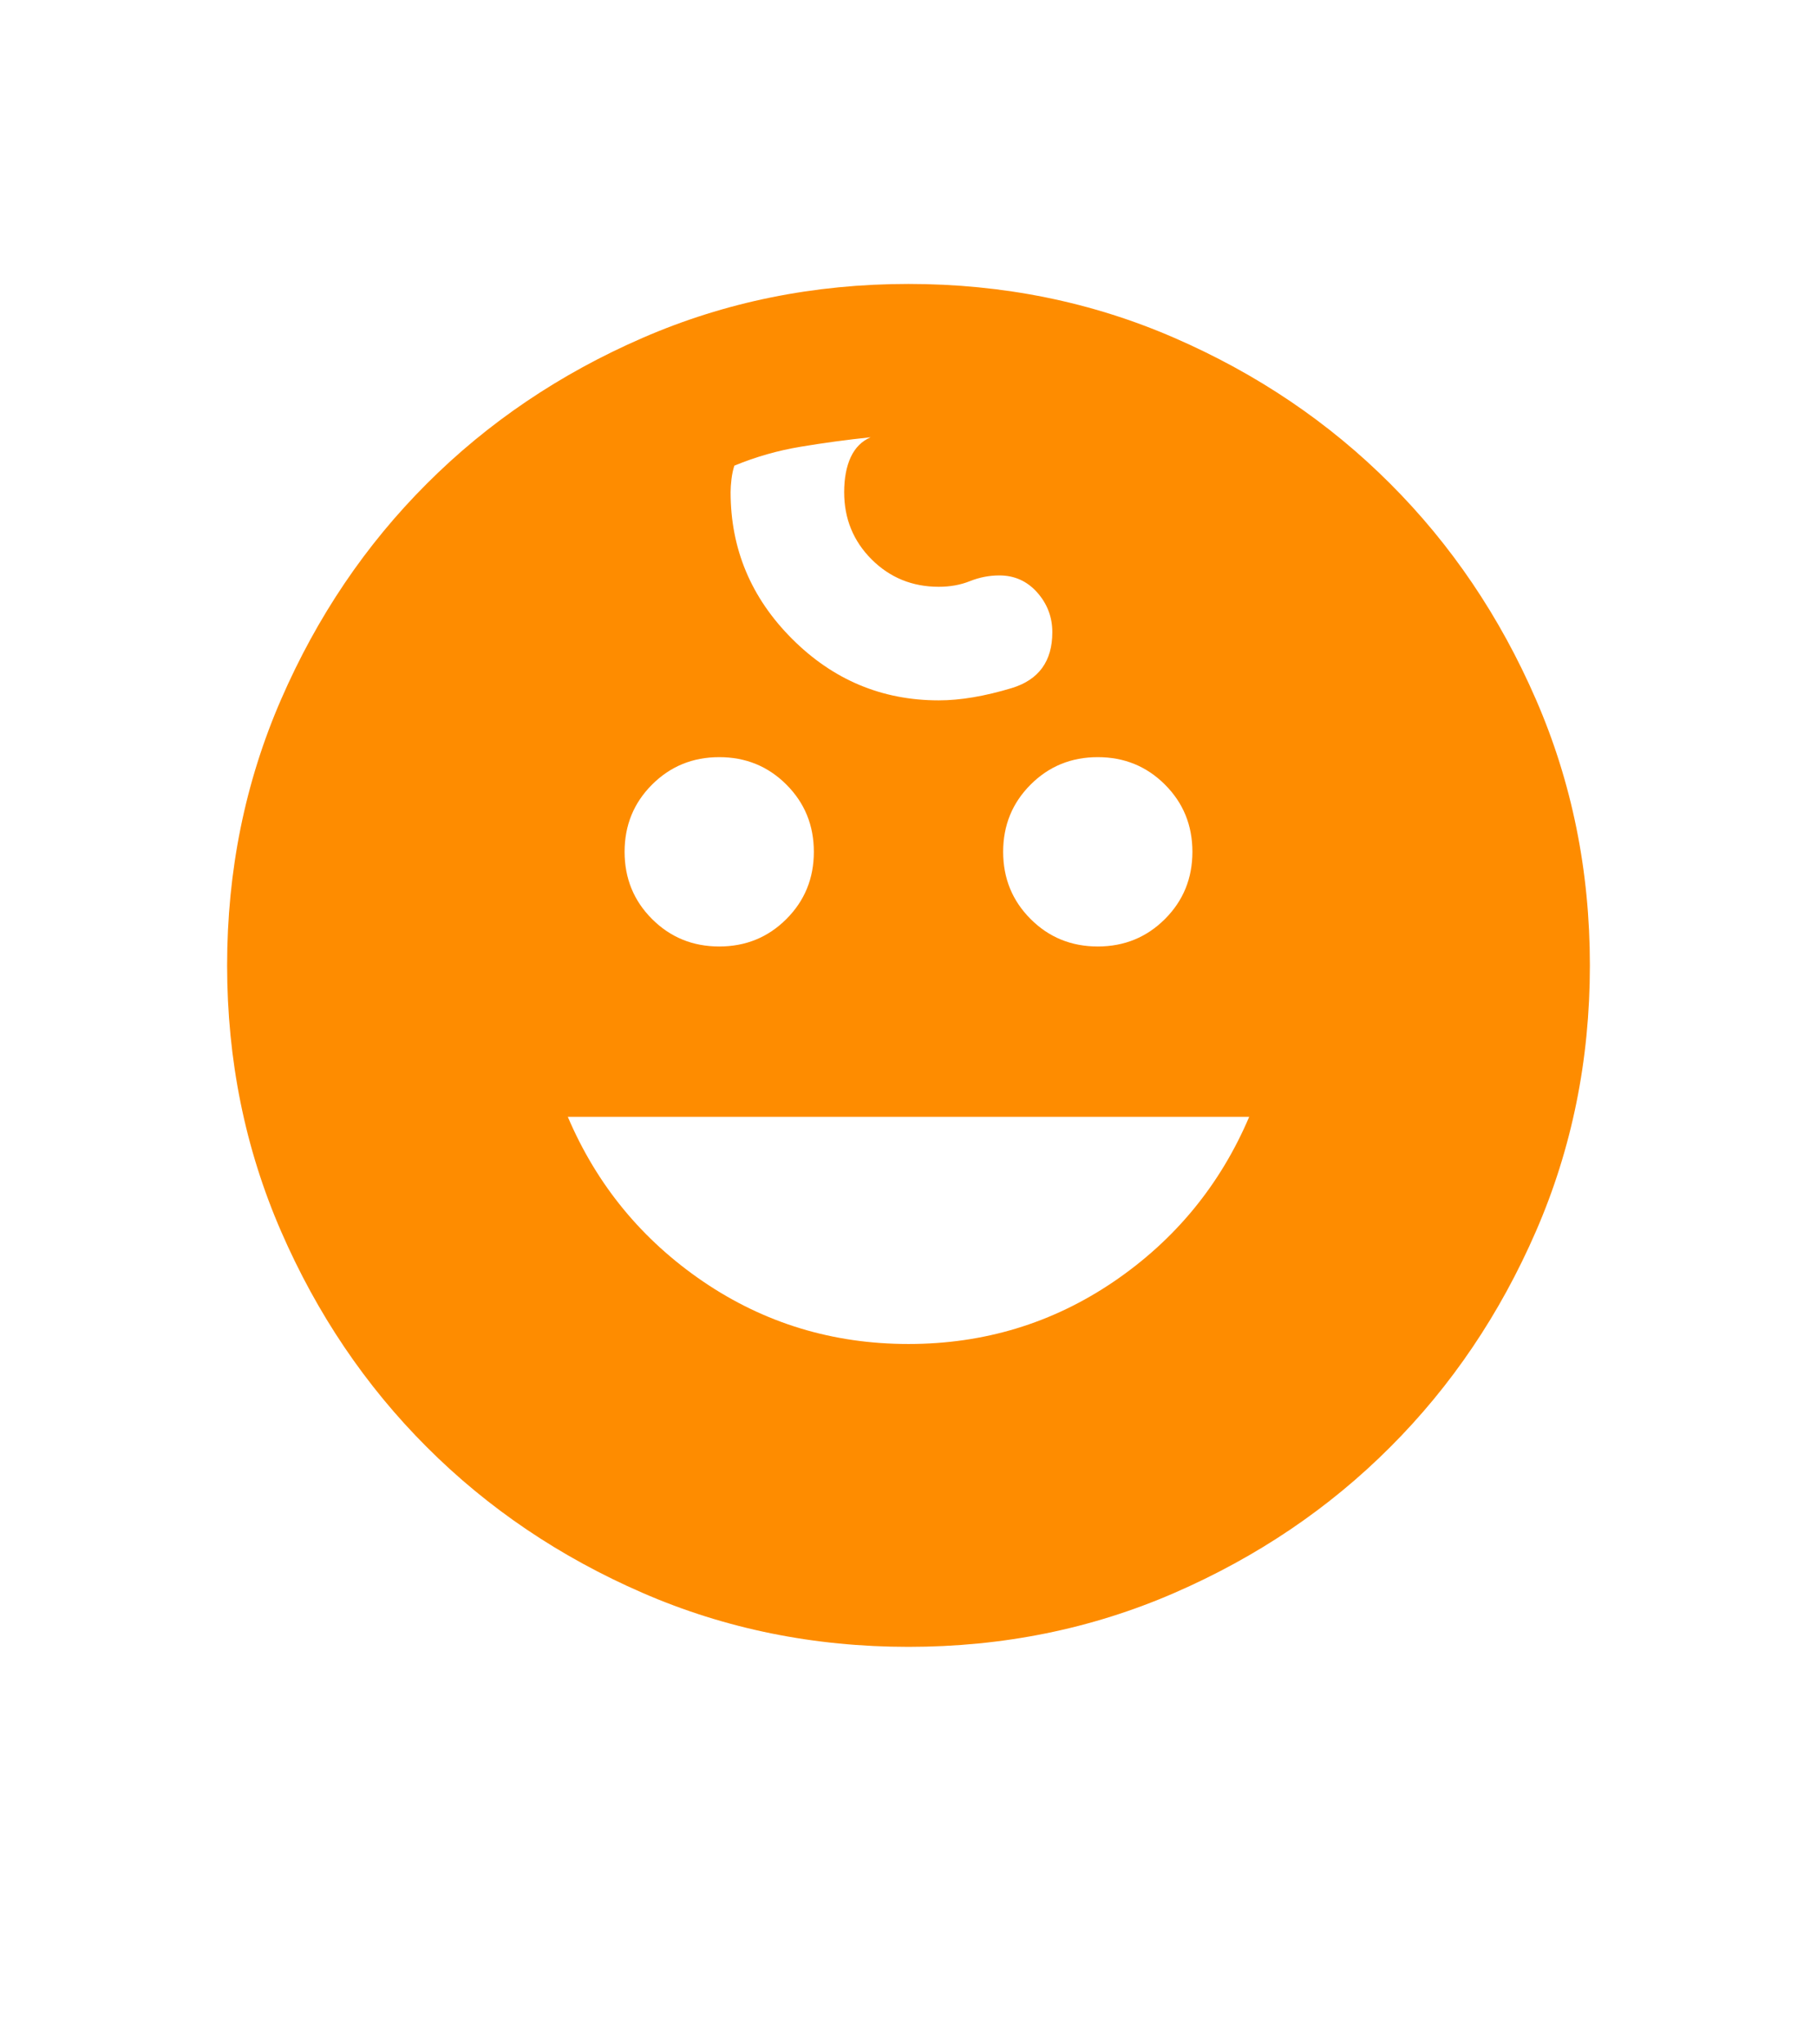 <svg width="32" height="36" viewBox="0 0 32 36" fill="none" xmlns="http://www.w3.org/2000/svg">
<g filter="url(#filter0_dii_13964_1498)">
<path d="M19.333 15.667C19.8 15.667 20.194 15.506 20.517 15.183C20.839 14.861 21 14.467 21 14C21 13.533 20.839 13.139 20.517 12.817C20.194 12.494 19.8 12.333 19.333 12.333C18.867 12.333 18.472 12.494 18.15 12.817C17.828 13.139 17.667 13.533 17.667 14C17.667 14.467 17.828 14.861 18.15 15.183C18.472 15.506 18.867 15.667 19.333 15.667ZM12.667 15.667C13.133 15.667 13.528 15.506 13.85 15.183C14.172 14.861 14.333 14.467 14.333 14C14.333 13.533 14.172 13.139 13.85 12.817C13.528 12.494 13.133 12.333 12.667 12.333C12.2 12.333 11.806 12.494 11.483 12.817C11.161 13.139 11 13.533 11 14C11 14.467 11.161 14.861 11.483 15.183C11.806 15.506 12.2 15.667 12.667 15.667ZM16 22.667C17.333 22.667 18.539 22.3 19.617 21.567C20.694 20.833 21.489 19.867 22 18.667H10C10.511 19.867 11.306 20.833 12.383 21.567C13.461 22.3 14.667 22.667 16 22.667ZM16 28C14.333 28 12.772 27.683 11.317 27.05C9.861 26.417 8.594 25.561 7.517 24.483C6.439 23.406 5.583 22.139 4.95 20.683C4.317 19.228 4 17.667 4 16C4 14.333 4.317 12.772 4.95 11.317C5.583 9.861 6.439 8.594 7.517 7.517C8.594 6.439 9.861 5.583 11.317 4.95C12.772 4.317 14.333 4 16 4C17.667 4 19.228 4.317 20.683 4.95C22.139 5.583 23.406 6.439 24.483 7.517C25.561 8.594 26.417 9.861 27.05 11.317C27.683 12.772 28 14.333 28 16C28 17.667 27.683 19.228 27.05 20.683C26.417 22.139 25.561 23.406 24.483 24.483C23.406 25.561 22.139 26.417 20.683 27.05C19.228 27.683 17.667 28 16 28ZM16.533 11.333C16.911 11.333 17.339 11.261 17.817 11.117C18.294 10.972 18.533 10.644 18.533 10.133C18.533 9.867 18.444 9.633 18.267 9.433C18.089 9.233 17.867 9.133 17.6 9.133C17.422 9.133 17.25 9.167 17.083 9.233C16.917 9.3 16.733 9.333 16.533 9.333C16.067 9.333 15.672 9.172 15.35 8.85C15.028 8.528 14.867 8.133 14.867 7.667C14.867 7.422 14.906 7.217 14.983 7.05C15.061 6.883 15.178 6.767 15.333 6.7C14.911 6.744 14.5 6.8 14.1 6.867C13.7 6.933 13.311 7.044 12.933 7.2C12.911 7.267 12.894 7.344 12.883 7.433C12.872 7.522 12.867 7.6 12.867 7.667C12.867 8.667 13.228 9.528 13.95 10.25C14.672 10.972 15.533 11.333 16.533 11.333Z" fill="#FE8C00"/>
</g>
<defs>
<filter id="filter0_dii_13964_1498" x="0" y="0" width="32" height="36" filterUnits="userSpaceOnUse" color-interpolation-filters="sRGB">
<feFlood flood-opacity="0" result="BackgroundImageFix"/>
<feColorMatrix in="SourceAlpha" type="matrix" values="0 0 0 0 0 0 0 0 0 0 0 0 0 0 0 0 0 0 127 0" result="hardAlpha"/>
<feOffset dy="4"/>
<feGaussianBlur stdDeviation="2"/>
<feComposite in2="hardAlpha" operator="out"/>
<feColorMatrix type="matrix" values="0 0 0 0 0 0 0 0 0 0 0 0 0 0 0 0 0 0 0.25 0"/>
<feBlend mode="normal" in2="BackgroundImageFix" result="effect1_dropShadow_13964_1498"/>
<feBlend mode="normal" in="SourceGraphic" in2="effect1_dropShadow_13964_1498" result="shape"/>
<feColorMatrix in="SourceAlpha" type="matrix" values="0 0 0 0 0 0 0 0 0 0 0 0 0 0 0 0 0 0 127 0" result="hardAlpha"/>
<feOffset dy="-4"/>
<feGaussianBlur stdDeviation="2.5"/>
<feComposite in2="hardAlpha" operator="arithmetic" k2="-1" k3="1"/>
<feColorMatrix type="matrix" values="0 0 0 0 0.992 0 0 0 0 0.325 0 0 0 0 0.118 0 0 0 0.7 0"/>
<feBlend mode="normal" in2="shape" result="effect2_innerShadow_13964_1498"/>
<feColorMatrix in="SourceAlpha" type="matrix" values="0 0 0 0 0 0 0 0 0 0 0 0 0 0 0 0 0 0 127 0" result="hardAlpha"/>
<feOffset dy="1"/>
<feGaussianBlur stdDeviation="1"/>
<feComposite in2="hardAlpha" operator="arithmetic" k2="-1" k3="1"/>
<feColorMatrix type="matrix" values="0 0 0 0 0 0 0 0 0 0 0 0 0 0 0 0 0 0 0.25 0"/>
<feBlend mode="normal" in2="effect2_innerShadow_13964_1498" result="effect3_innerShadow_13964_1498"/>
</filter>
</defs>
</svg>
